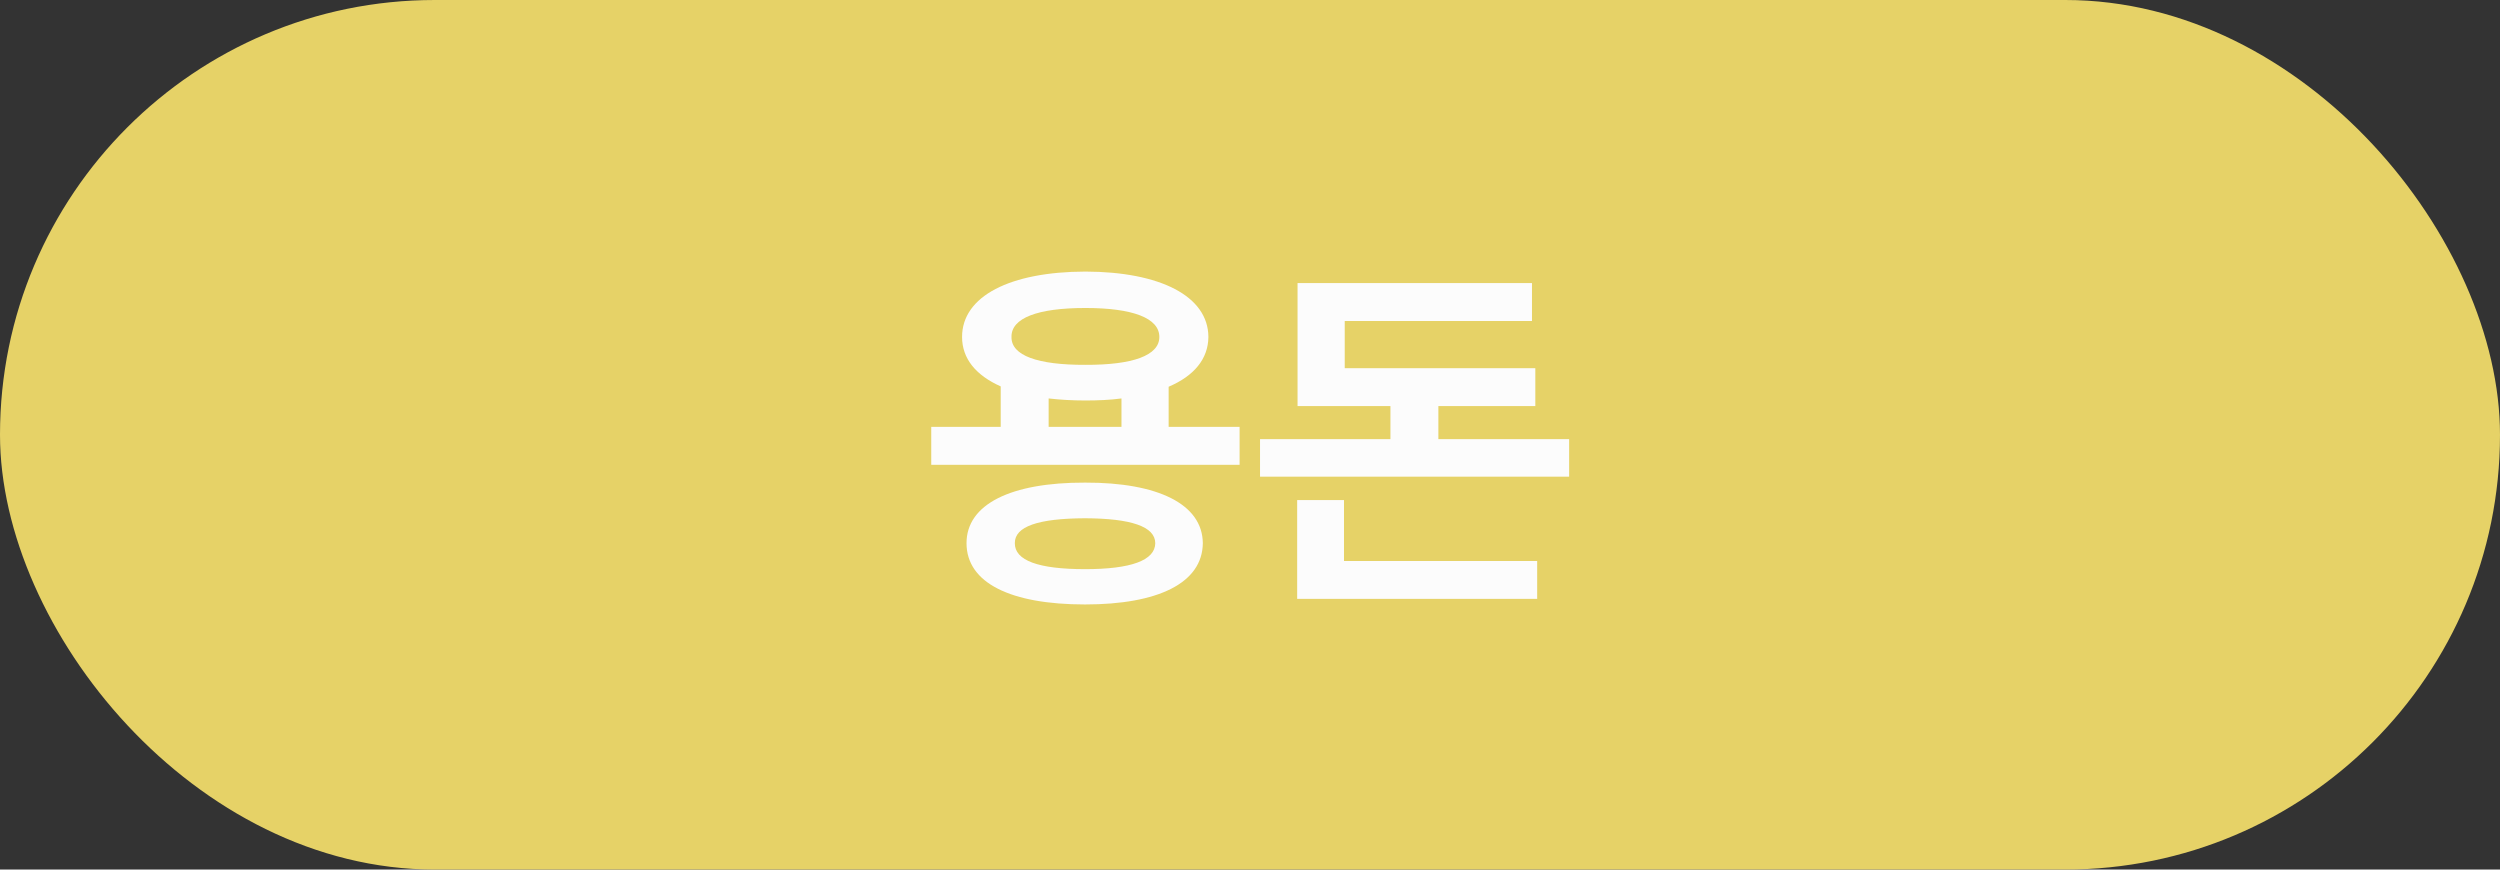 <svg width="92" height="32" viewBox="0 0 92 32" fill="none" xmlns="http://www.w3.org/2000/svg">
<rect x="0" y="0" width="92" height="32" fill="#333333" stroke="none"/>
<rect width="92" height="32" rx="16" fill="#E6D267"/>
<path d="M45.617 15.709H43.006V14.232C43.935 13.836 44.462 13.214 44.469 12.4C44.462 10.896 42.691 10.001 39.943 9.994C37.175 10.001 35.404 10.896 35.404 12.4C35.404 13.2 35.917 13.815 36.826 14.219V15.709H34.27V17.104H45.617V15.709ZM35.568 19.988C35.568 21.458 37.202 22.244 39.93 22.244C42.616 22.244 44.25 21.458 44.264 19.988C44.25 18.553 42.616 17.753 39.93 17.76C37.202 17.753 35.568 18.553 35.568 19.988ZM37.223 12.4C37.209 11.703 38.187 11.334 39.943 11.334C41.68 11.334 42.664 11.703 42.664 12.4C42.664 13.084 41.68 13.433 39.943 13.426C38.187 13.433 37.209 13.084 37.223 12.4ZM37.346 19.988C37.339 19.373 38.207 19.079 39.93 19.072C41.618 19.079 42.507 19.373 42.514 19.988C42.507 20.624 41.618 20.945 39.93 20.945C38.207 20.945 37.339 20.624 37.346 19.988ZM38.59 15.709V14.663C39.007 14.711 39.458 14.738 39.943 14.738C40.415 14.738 40.859 14.718 41.27 14.663V15.709H38.59ZM57.744 16.16H52.932V14.943H56.5V13.549H49.486V11.812H56.377V10.418H47.75V14.943H51.168V16.16H46.369V17.541H57.744V16.16ZM47.736 22.039H56.568V20.645H49.459V18.402H47.736V22.039Z" fill="#FCFCFC"/>
</svg>
